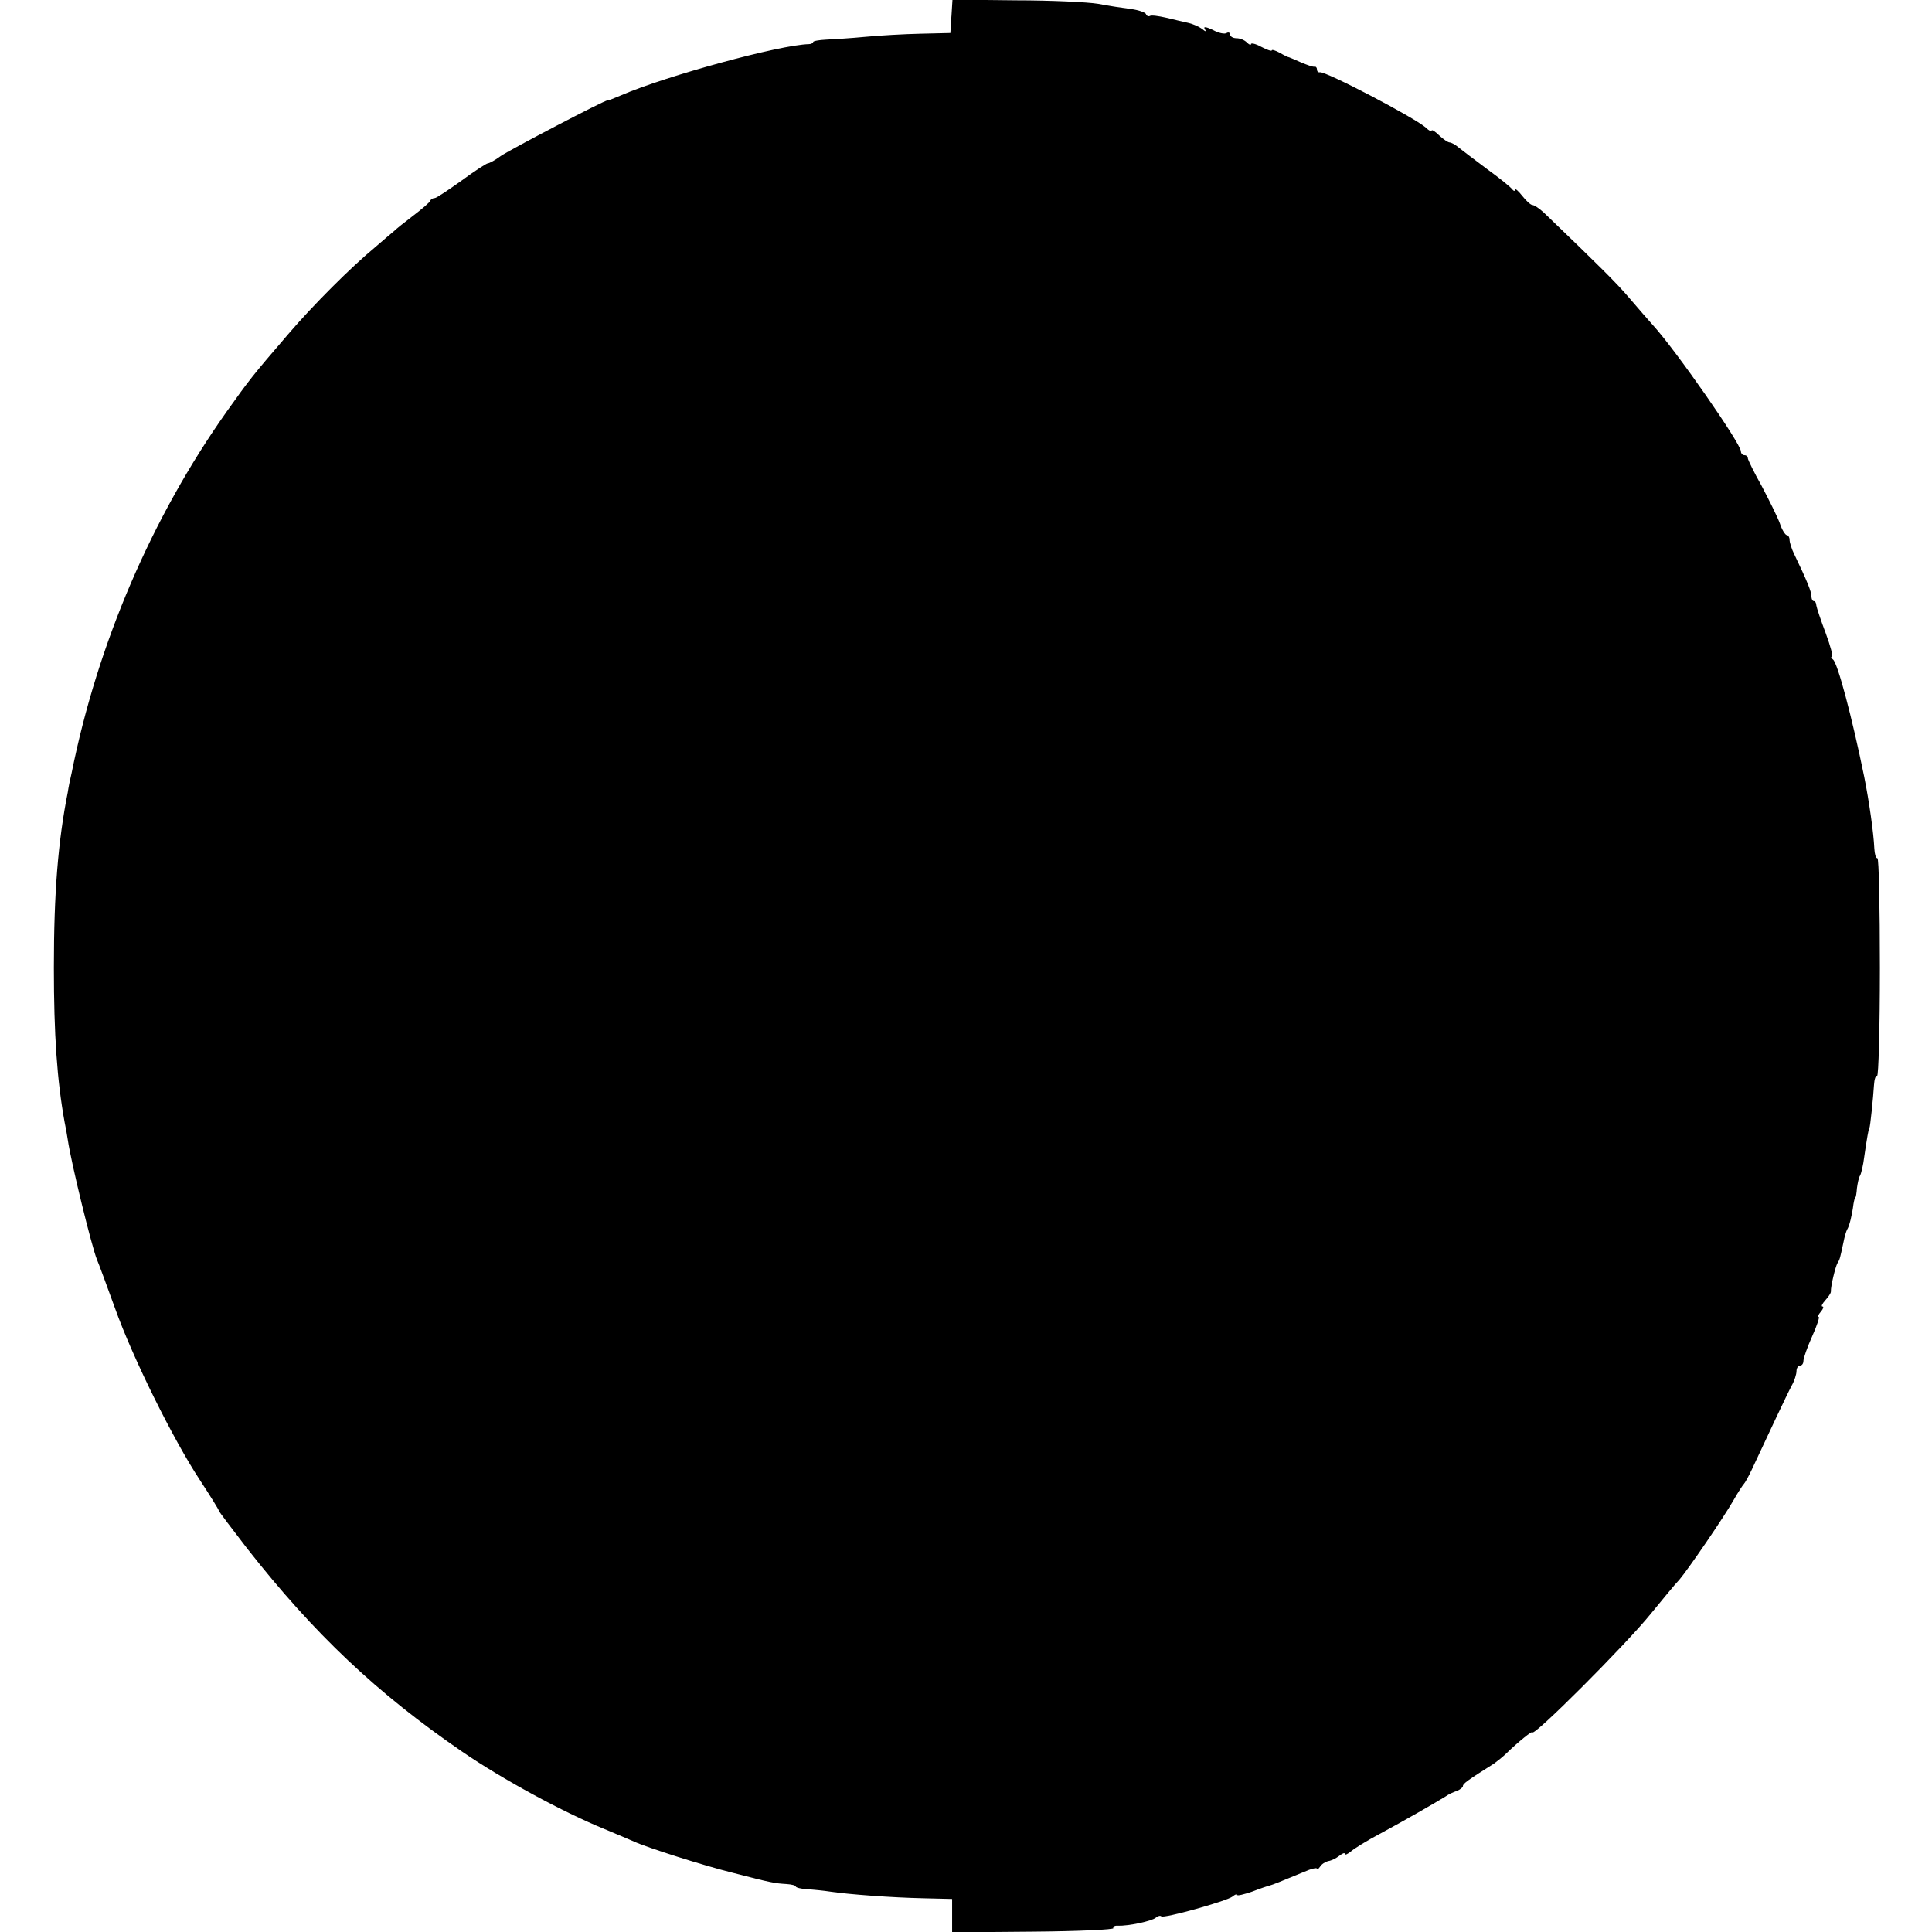 <?xml version="1.0" standalone="no"?>
<!DOCTYPE svg PUBLIC "-//W3C//DTD SVG 20010904//EN"
 "http://www.w3.org/TR/2001/REC-SVG-20010904/DTD/svg10.dtd">
<svg version="1.0" xmlns="http://www.w3.org/2000/svg"
 width="556pt" height="556pt" viewBox="0 0 556 556"
 preserveAspectRatio="xMidYMid meet">
<g transform="translate(0,556) scale(0.1,-0.1)"
fill="#000000" stroke="none">
<path d="M2738 5513 l-3 -48 -85 -2 c-47 -1 -119 -5 -160 -9 -41 -4 -92 -7
-112 -8 -21 -1 -38 -4 -38 -7 0 -3 -6 -6 -12 -6 -84 -2 -410 -91 -540 -147
-21 -9 -39 -16 -40 -15 -6 2 -279 -141 -307 -160 -16 -12 -33 -21 -37 -21 -4
0 -38 -22 -76 -50 -38 -27 -72 -50 -77 -50 -5 0 -11 -3 -13 -8 -1 -4 -23 -23
-48 -42 -25 -19 -50 -39 -56 -45 -6 -5 -31 -26 -55 -47 -69 -57 -178 -166
-249 -249 -105 -122 -111 -130 -178 -224 -215 -304 -371 -666 -446 -1040 -4
-16 -9 -41 -11 -55 -28 -141 -40 -289 -40 -505 0 -191 9 -324 31 -445 3 -14 7
-36 9 -50 10 -68 69 -308 84 -345 5 -11 28 -74 52 -140 51 -143 167 -377 244
-494 30 -46 55 -86 55 -89 0 -2 37 -51 81 -108 193 -246 374 -417 619 -585
115 -79 290 -174 410 -223 36 -15 74 -31 85 -36 37 -17 200 -69 285 -90 112
-29 120 -30 153 -32 15 -1 27 -4 27 -7 0 -3 15 -7 33 -8 17 -1 48 -4 67 -7 54
-8 176 -17 267 -19 l83 -2 0 -48 0 -48 235 2 c129 1 232 6 229 10 -2 4 4 8 13
7 30 -1 97 13 109 23 6 5 13 7 16 4 6 -7 189 44 205 57 7 6 13 8 13 5 0 -4 19
1 43 9 23 9 47 17 52 18 10 3 23 8 98 39 20 9 37 13 37 9 0 -4 4 -1 9 6 4 7
15 14 23 16 9 1 23 8 32 15 9 7 16 10 16 6 0 -5 8 -1 18 7 9 8 46 31 82 50 71
38 166 93 190 108 8 6 23 13 33 16 9 4 17 10 17 14 0 7 14 17 90 65 8 6 25 19
36 30 33 32 74 65 74 60 0 -17 268 251 340 340 36 44 73 89 83 99 24 28 127
178 156 229 13 23 27 44 30 47 3 3 13 21 22 40 43 92 102 218 115 242 8 14 14
33 14 42 0 9 5 16 10 16 6 0 10 6 10 14 0 7 11 39 25 70 14 31 22 56 19 56 -4
0 -1 7 6 15 7 8 9 15 5 15 -5 0 -1 8 8 18 8 9 16 20 16 25 -1 14 13 72 19 82
7 11 7 13 17 59 3 16 8 33 11 38 6 9 14 41 18 73 2 11 4 20 6 20 1 0 3 12 4
26 2 14 5 30 9 36 3 5 9 29 12 54 7 49 13 84 15 84 2 0 11 88 13 122 1 17 5
29 9 27 4 -3 8 137 8 310 0 174 -3 316 -7 316 -5 0 -8 12 -9 28 -2 45 -15 136
-29 206 -36 176 -77 329 -90 338 -5 4 -7 8 -3 8 4 0 -4 30 -18 68 -14 37 -26
73 -27 80 0 6 -3 12 -7 12 -4 0 -7 6 -7 14 0 13 -12 43 -49 120 -8 16 -14 35
-14 43 0 7 -4 13 -8 13 -4 0 -14 15 -20 34 -7 19 -31 67 -52 107 -22 39 -40
76 -40 80 0 5 -4 9 -10 9 -5 0 -10 5 -10 11 0 22 -188 292 -253 363 -12 13
-42 48 -67 77 -38 45 -90 96 -247 247 -13 12 -28 22 -33 22 -5 0 -18 12 -29
26 -12 15 -21 23 -21 18 0 -5 -4 -4 -8 1 -4 6 -36 32 -72 58 -36 27 -73 55
-83 63 -9 8 -21 14 -25 14 -5 0 -18 9 -30 20 -12 12 -22 18 -22 14 0 -4 -8 0
-17 9 -35 30 -289 163 -305 159 -5 -1 -8 3 -8 8 0 5 -3 9 -7 8 -5 -1 -21 5
-38 12 -16 7 -32 14 -35 15 -3 0 -15 6 -27 13 -13 7 -23 10 -23 7 0 -3 -13 1
-30 10 -16 9 -30 12 -30 8 0 -4 -5 -2 -12 5 -7 7 -20 12 -30 12 -10 0 -18 5
-18 11 0 5 -5 7 -10 4 -6 -4 -24 0 -40 9 -19 9 -28 10 -23 3 5 -9 3 -9 -8 0
-8 6 -26 14 -39 17 -14 3 -43 10 -64 15 -22 5 -43 8 -47 5 -4 -2 -9 0 -11 5
-1 5 -21 12 -43 15 -22 3 -65 9 -95 15 -30 5 -137 10 -237 10 l-182 2 -3 -48z"/>
</g>
</svg>
